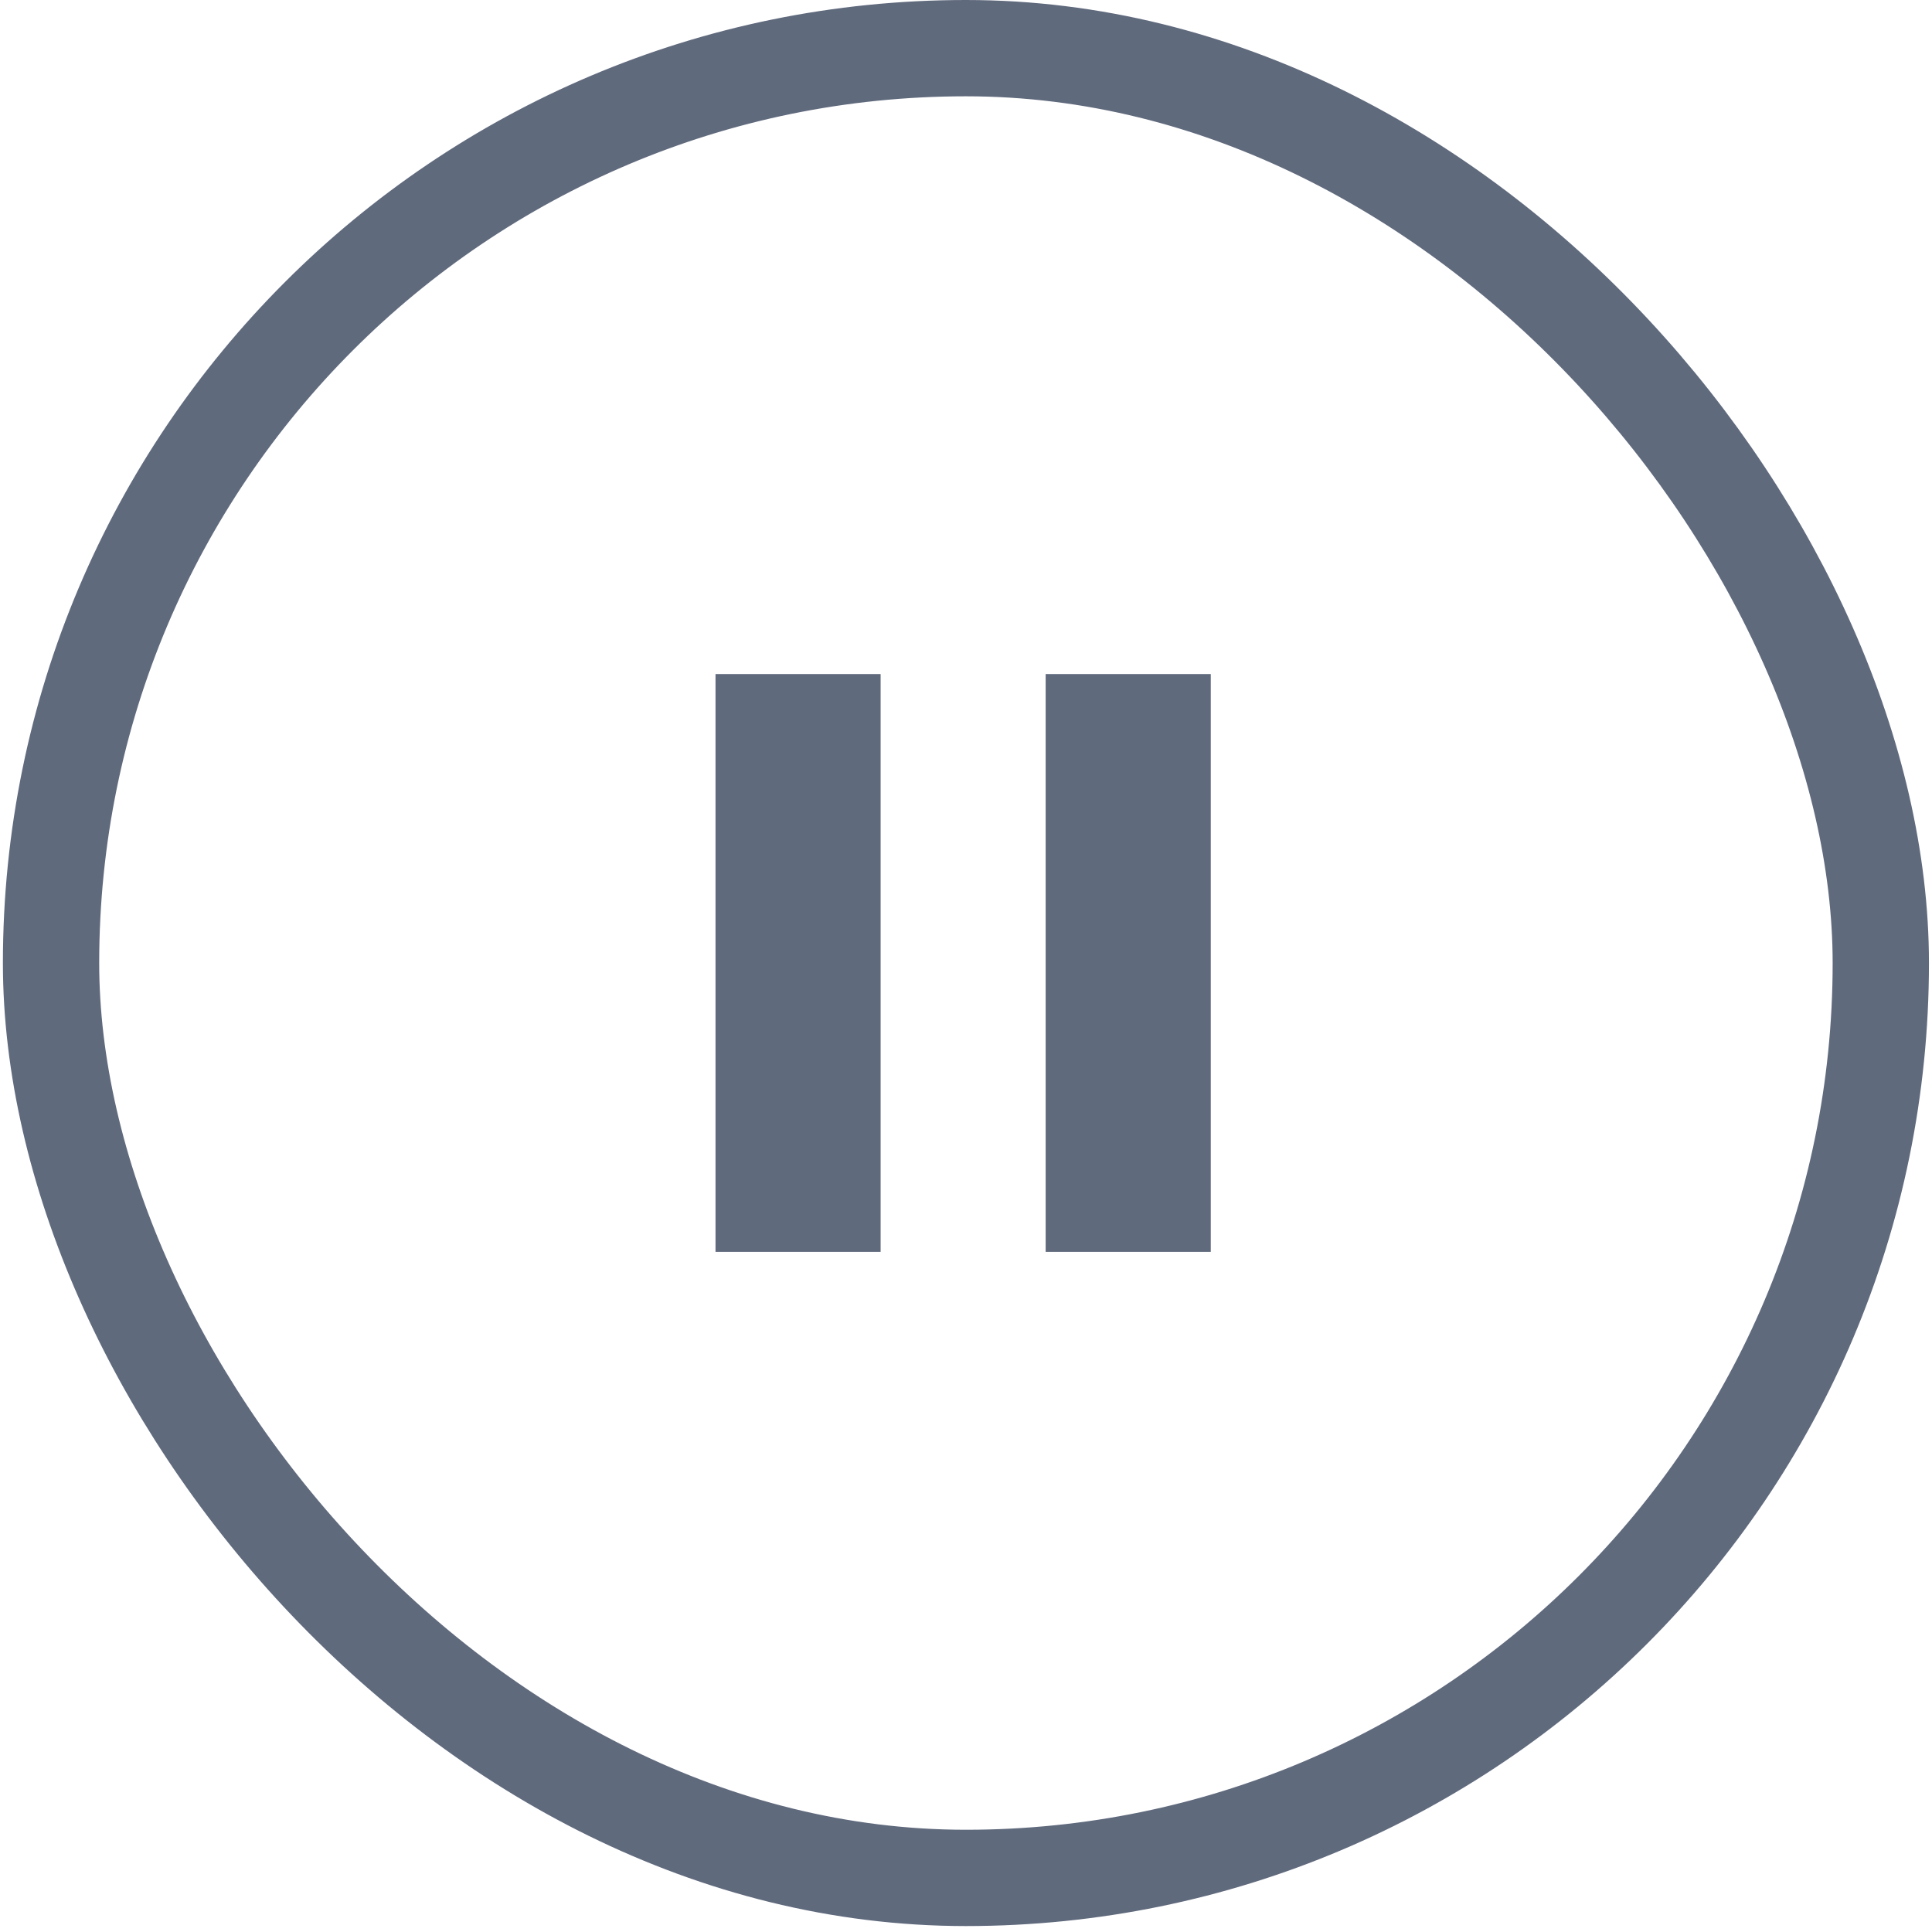 <svg width="26" height="26" viewBox="0 0 26 26" fill="none" xmlns="http://www.w3.org/2000/svg">
<rect x="0.687" y="0.648" width="24.624" height="24.624" rx="12.312" stroke="#606A7D" stroke-width="1.296"/>
<path d="M14.072 16.847V9.071H16.294V16.847H14.072ZM9.629 16.847V9.071H11.851V16.847H9.629Z" fill="#606A7D"/>
</svg>
